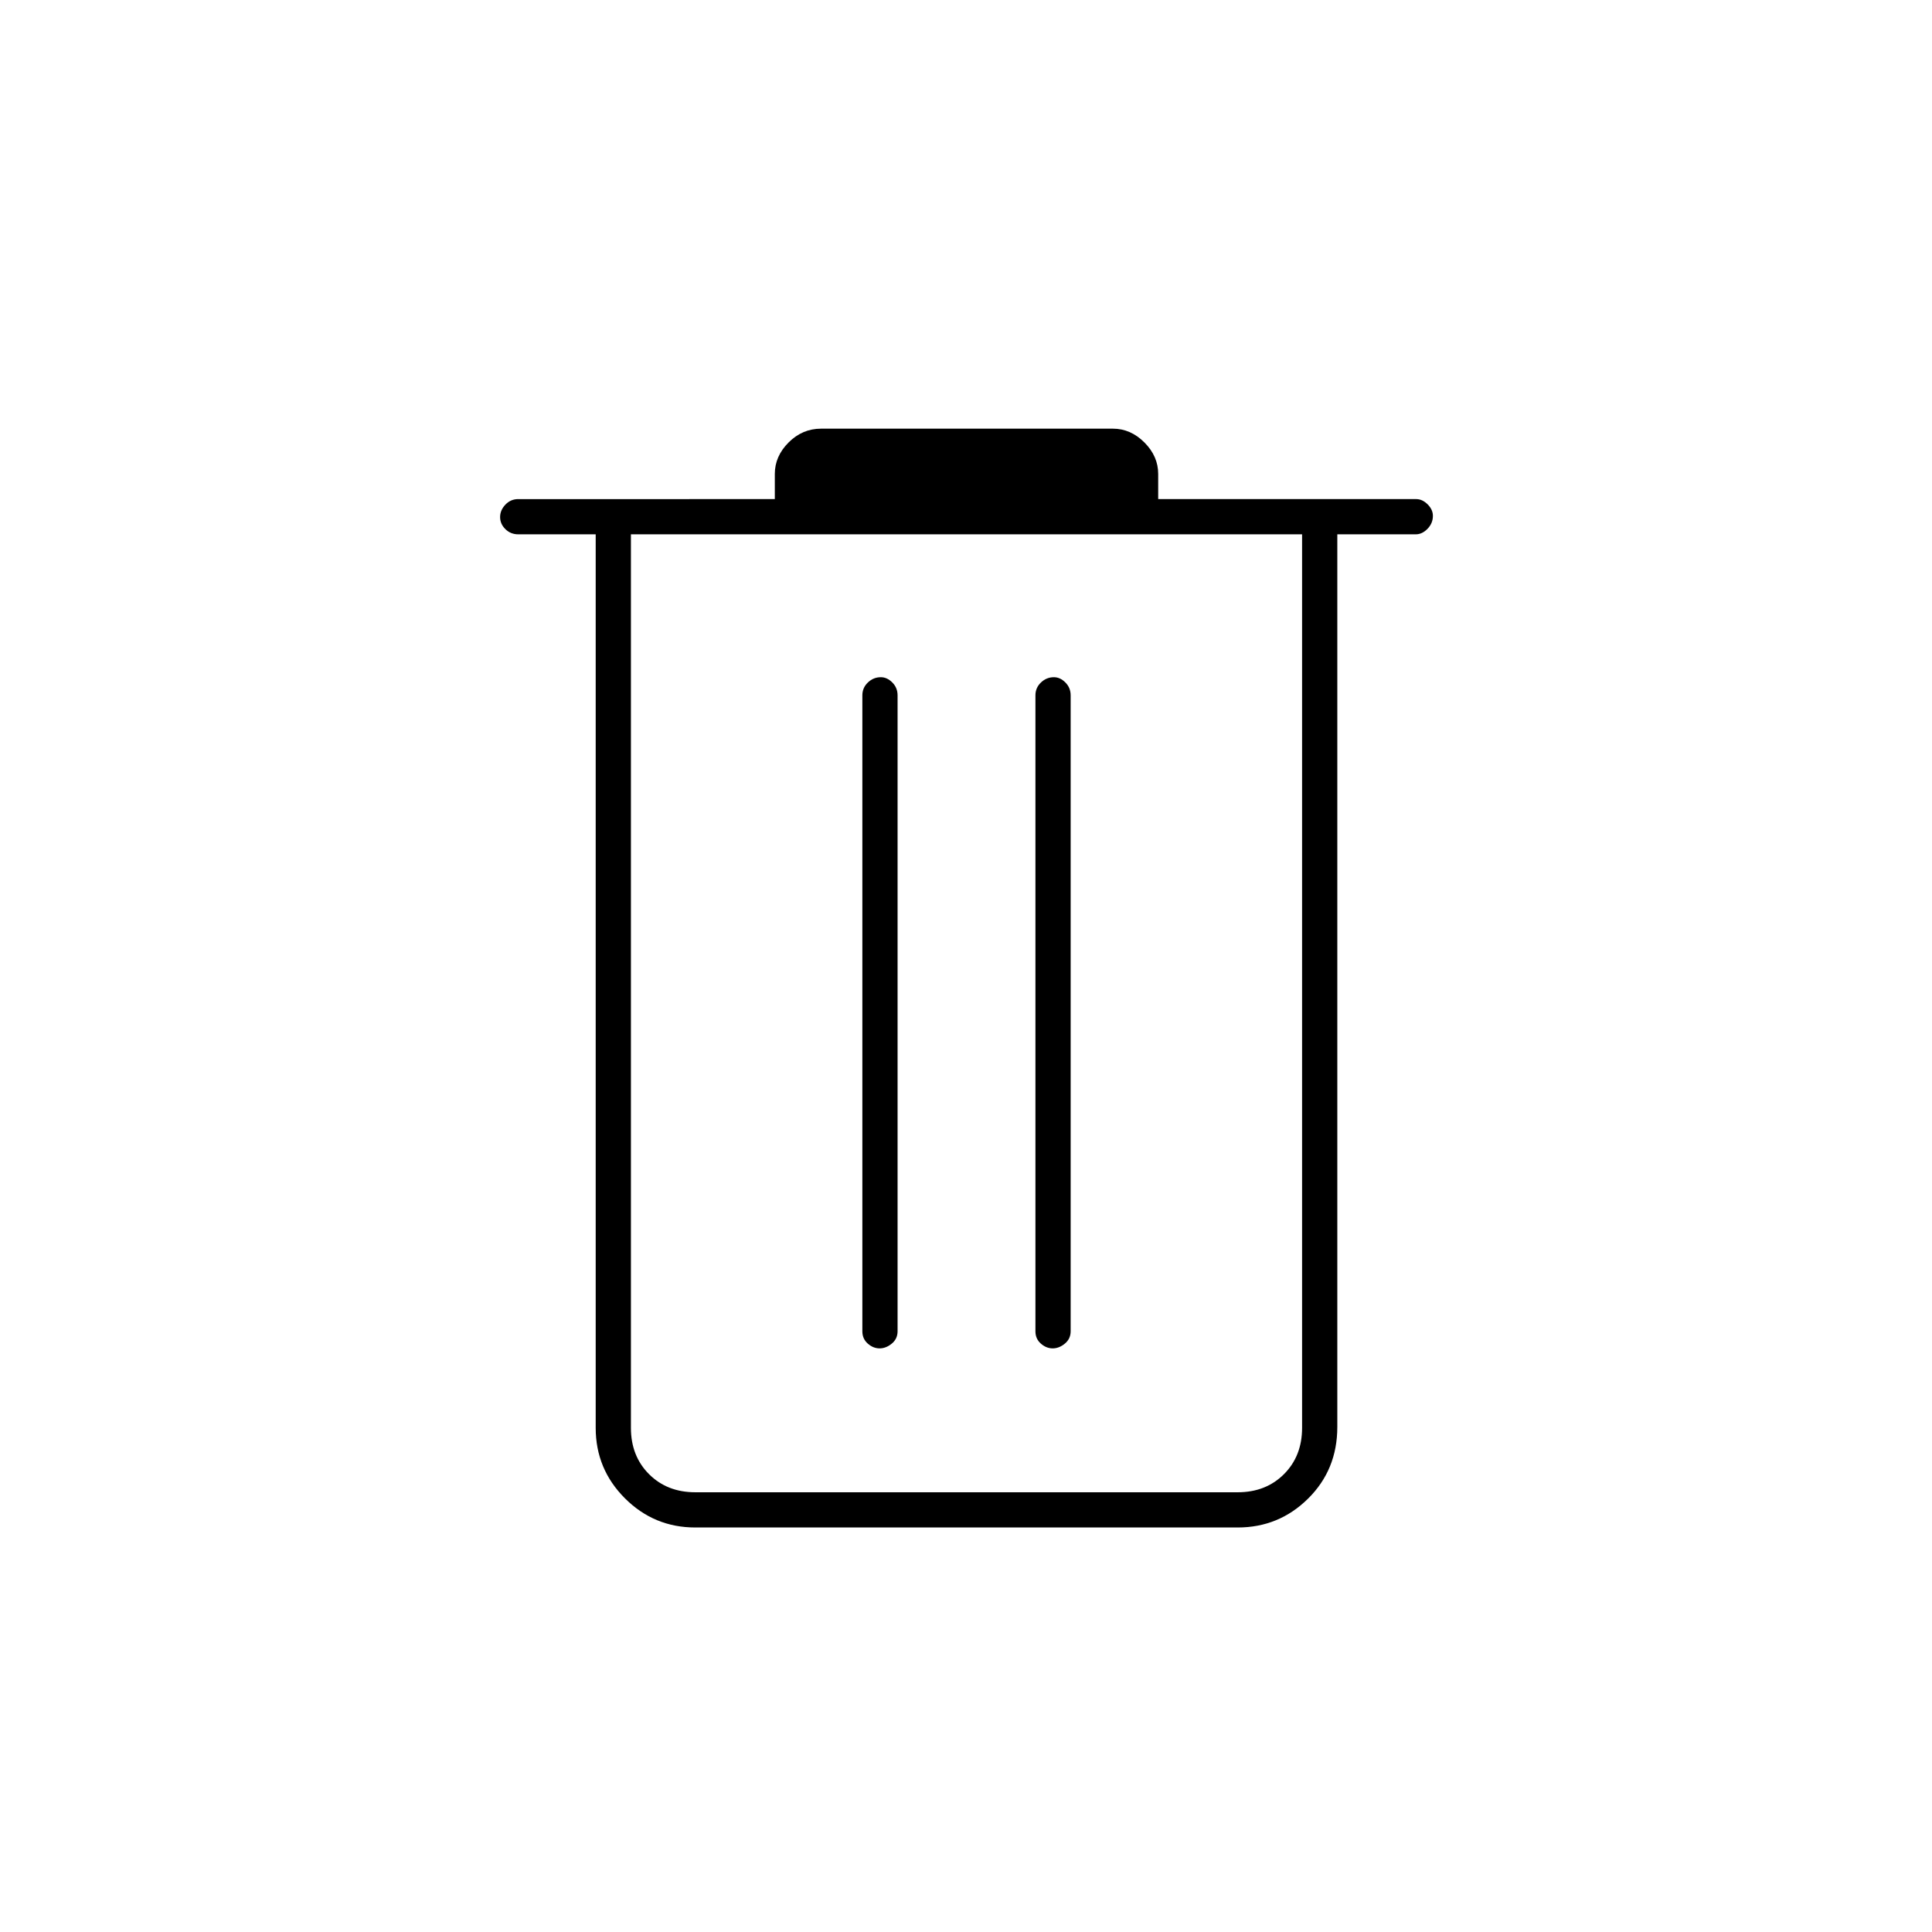 <svg xmlns="http://www.w3.org/2000/svg" height="20" viewBox="0 -960 960 960" width="20"><path d="M345.5-201q-20.48 0-34.99-14.51Q296-230.02 296-250.5v-444h-38.5q-3.75 0-6.37-2.57-2.63-2.58-2.63-6 0-3.43 2.63-6.18 2.62-2.75 6.37-2.75H385v-12.5q0-8.8 6.85-15.65T408-747h145q8.8 0 15.65 6.85t6.85 15.65v12.5h128.21q3.04 0 5.67 2.61 2.62 2.61 2.62 5.71 0 3.68-2.66 6.43-2.67 2.75-5.84 2.75h-39v443.57q0 21.21-14.51 35.57T615-201H345.5ZM647-694.5H313.5v444q0 14 9 23t23 9H615q14 0 23-9t9-23v-444ZM437.07-290q3.21 0 6.07-2.38 2.86-2.37 2.86-6.12v-316q0-3.75-2.61-6.38-2.61-2.62-5.71-2.62-3.68 0-6.43 2.62-2.75 2.63-2.75 6.38v316q0 3.75 2.68 6.12 2.69 2.38 5.89 2.38Zm86 0q3.21 0 6.07-2.38 2.86-2.37 2.86-6.12v-316q0-3.75-2.61-6.38-2.61-2.62-5.71-2.62-3.68 0-6.43 2.62-2.75 2.63-2.75 6.38v316q0 3.75 2.68 6.12 2.69 2.38 5.89 2.38ZM313.5-694.5v476-476Z"/></svg>